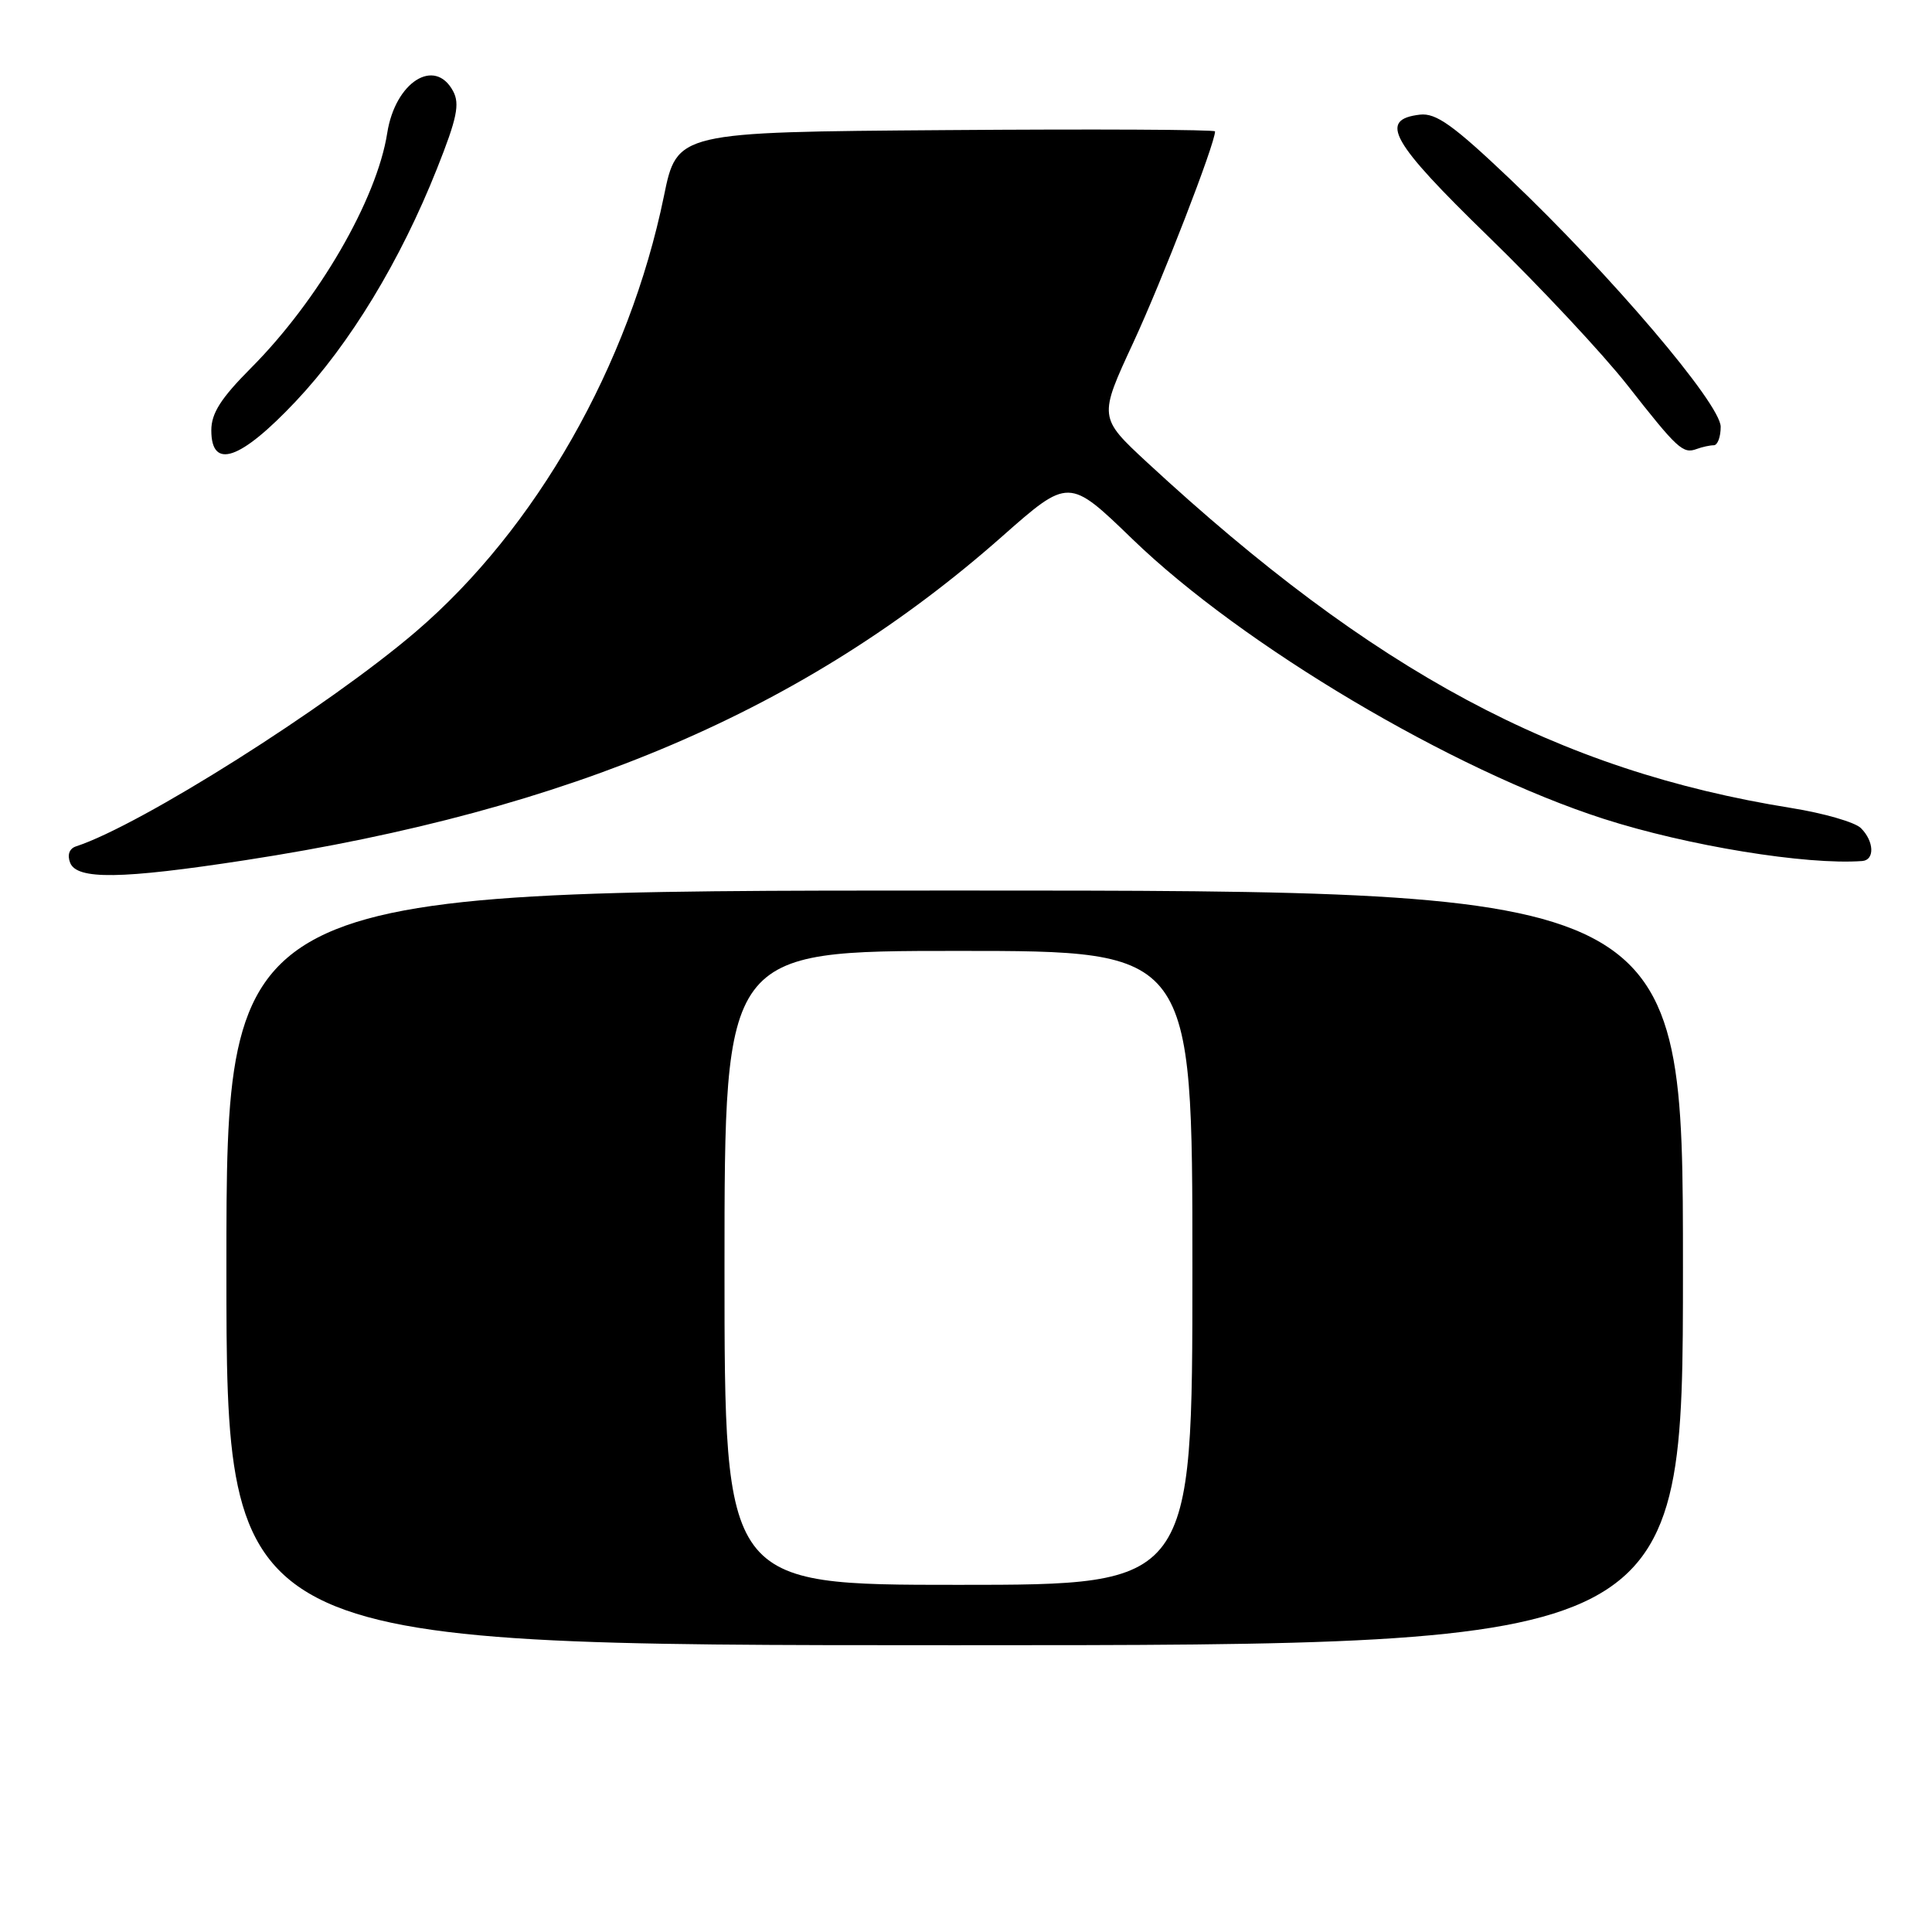 <?xml version="1.0" encoding="UTF-8" standalone="no"?>
<!DOCTYPE svg PUBLIC "-//W3C//DTD SVG 1.1//EN" "http://www.w3.org/Graphics/SVG/1.1/DTD/svg11.dtd" >
<svg xmlns="http://www.w3.org/2000/svg" xmlns:xlink="http://www.w3.org/1999/xlink" version="1.1" viewBox="0 0 256 256">
 <g >
 <path fill="currentColor"
d=" M 223.00 168.00 C 223.00 118.00 223.00 118.00 126.50 118.00 C 30.00 118.00 30.00 118.00 30.00 168.00 C 30.00 218.00 30.00 218.00 126.50 218.00 C 223.00 218.00 223.00 218.00 223.00 168.00 Z  M 32.50 113.98 C 75.68 107.34 106.75 94.06 132.72 71.14 C 141.62 63.28 141.62 63.28 150.06 71.44 C 164.64 85.54 192.48 102.06 212.49 108.50 C 223.59 112.07 239.33 114.64 246.75 114.09 C 248.43 113.97 248.34 111.48 246.58 109.73 C 245.81 108.95 241.64 107.75 237.33 107.06 C 206.38 102.10 182.03 89.04 152.03 61.30 C 145.57 55.31 145.57 55.31 150.17 45.39 C 153.97 37.20 161.00 19.04 161.00 17.41 C 161.00 17.17 144.96 17.09 125.36 17.24 C 89.71 17.50 89.71 17.50 87.97 26.00 C 83.37 48.39 71.01 70.09 55.09 83.71 C 43.39 93.71 18.61 109.37 10.07 112.15 C 9.19 112.44 8.89 113.27 9.29 114.31 C 10.17 116.59 16.04 116.51 32.50 113.98 Z  M 39.18 53.19 C 46.36 45.58 53.05 34.57 57.91 22.33 C 60.55 15.69 60.95 13.78 60.04 12.08 C 57.61 7.54 52.37 10.87 51.31 17.63 C 49.93 26.44 42.18 39.81 33.25 48.77 C 29.27 52.77 28.00 54.76 28.00 57.02 C 28.00 62.29 31.83 60.98 39.18 53.19 Z  M 227.08 59.00 C 227.59 59.00 228.00 57.90 228.00 56.55 C 228.00 53.53 213.45 36.43 200.05 23.69 C 192.54 16.56 190.28 14.95 188.15 15.19 C 182.63 15.84 184.27 18.75 197.26 31.38 C 204.12 38.05 212.37 46.88 215.61 51.00 C 222.30 59.53 222.99 60.17 224.83 59.49 C 225.56 59.22 226.58 59.00 227.08 59.00 Z  M 96.00 168.00 C 96.00 126.00 96.00 126.00 127.00 126.00 C 158.00 126.00 158.00 126.00 158.00 168.00 C 158.00 210.00 158.00 210.00 127.00 210.00 C 96.00 210.00 96.00 210.00 96.00 168.00 Z "/>
</g>
</svg>
